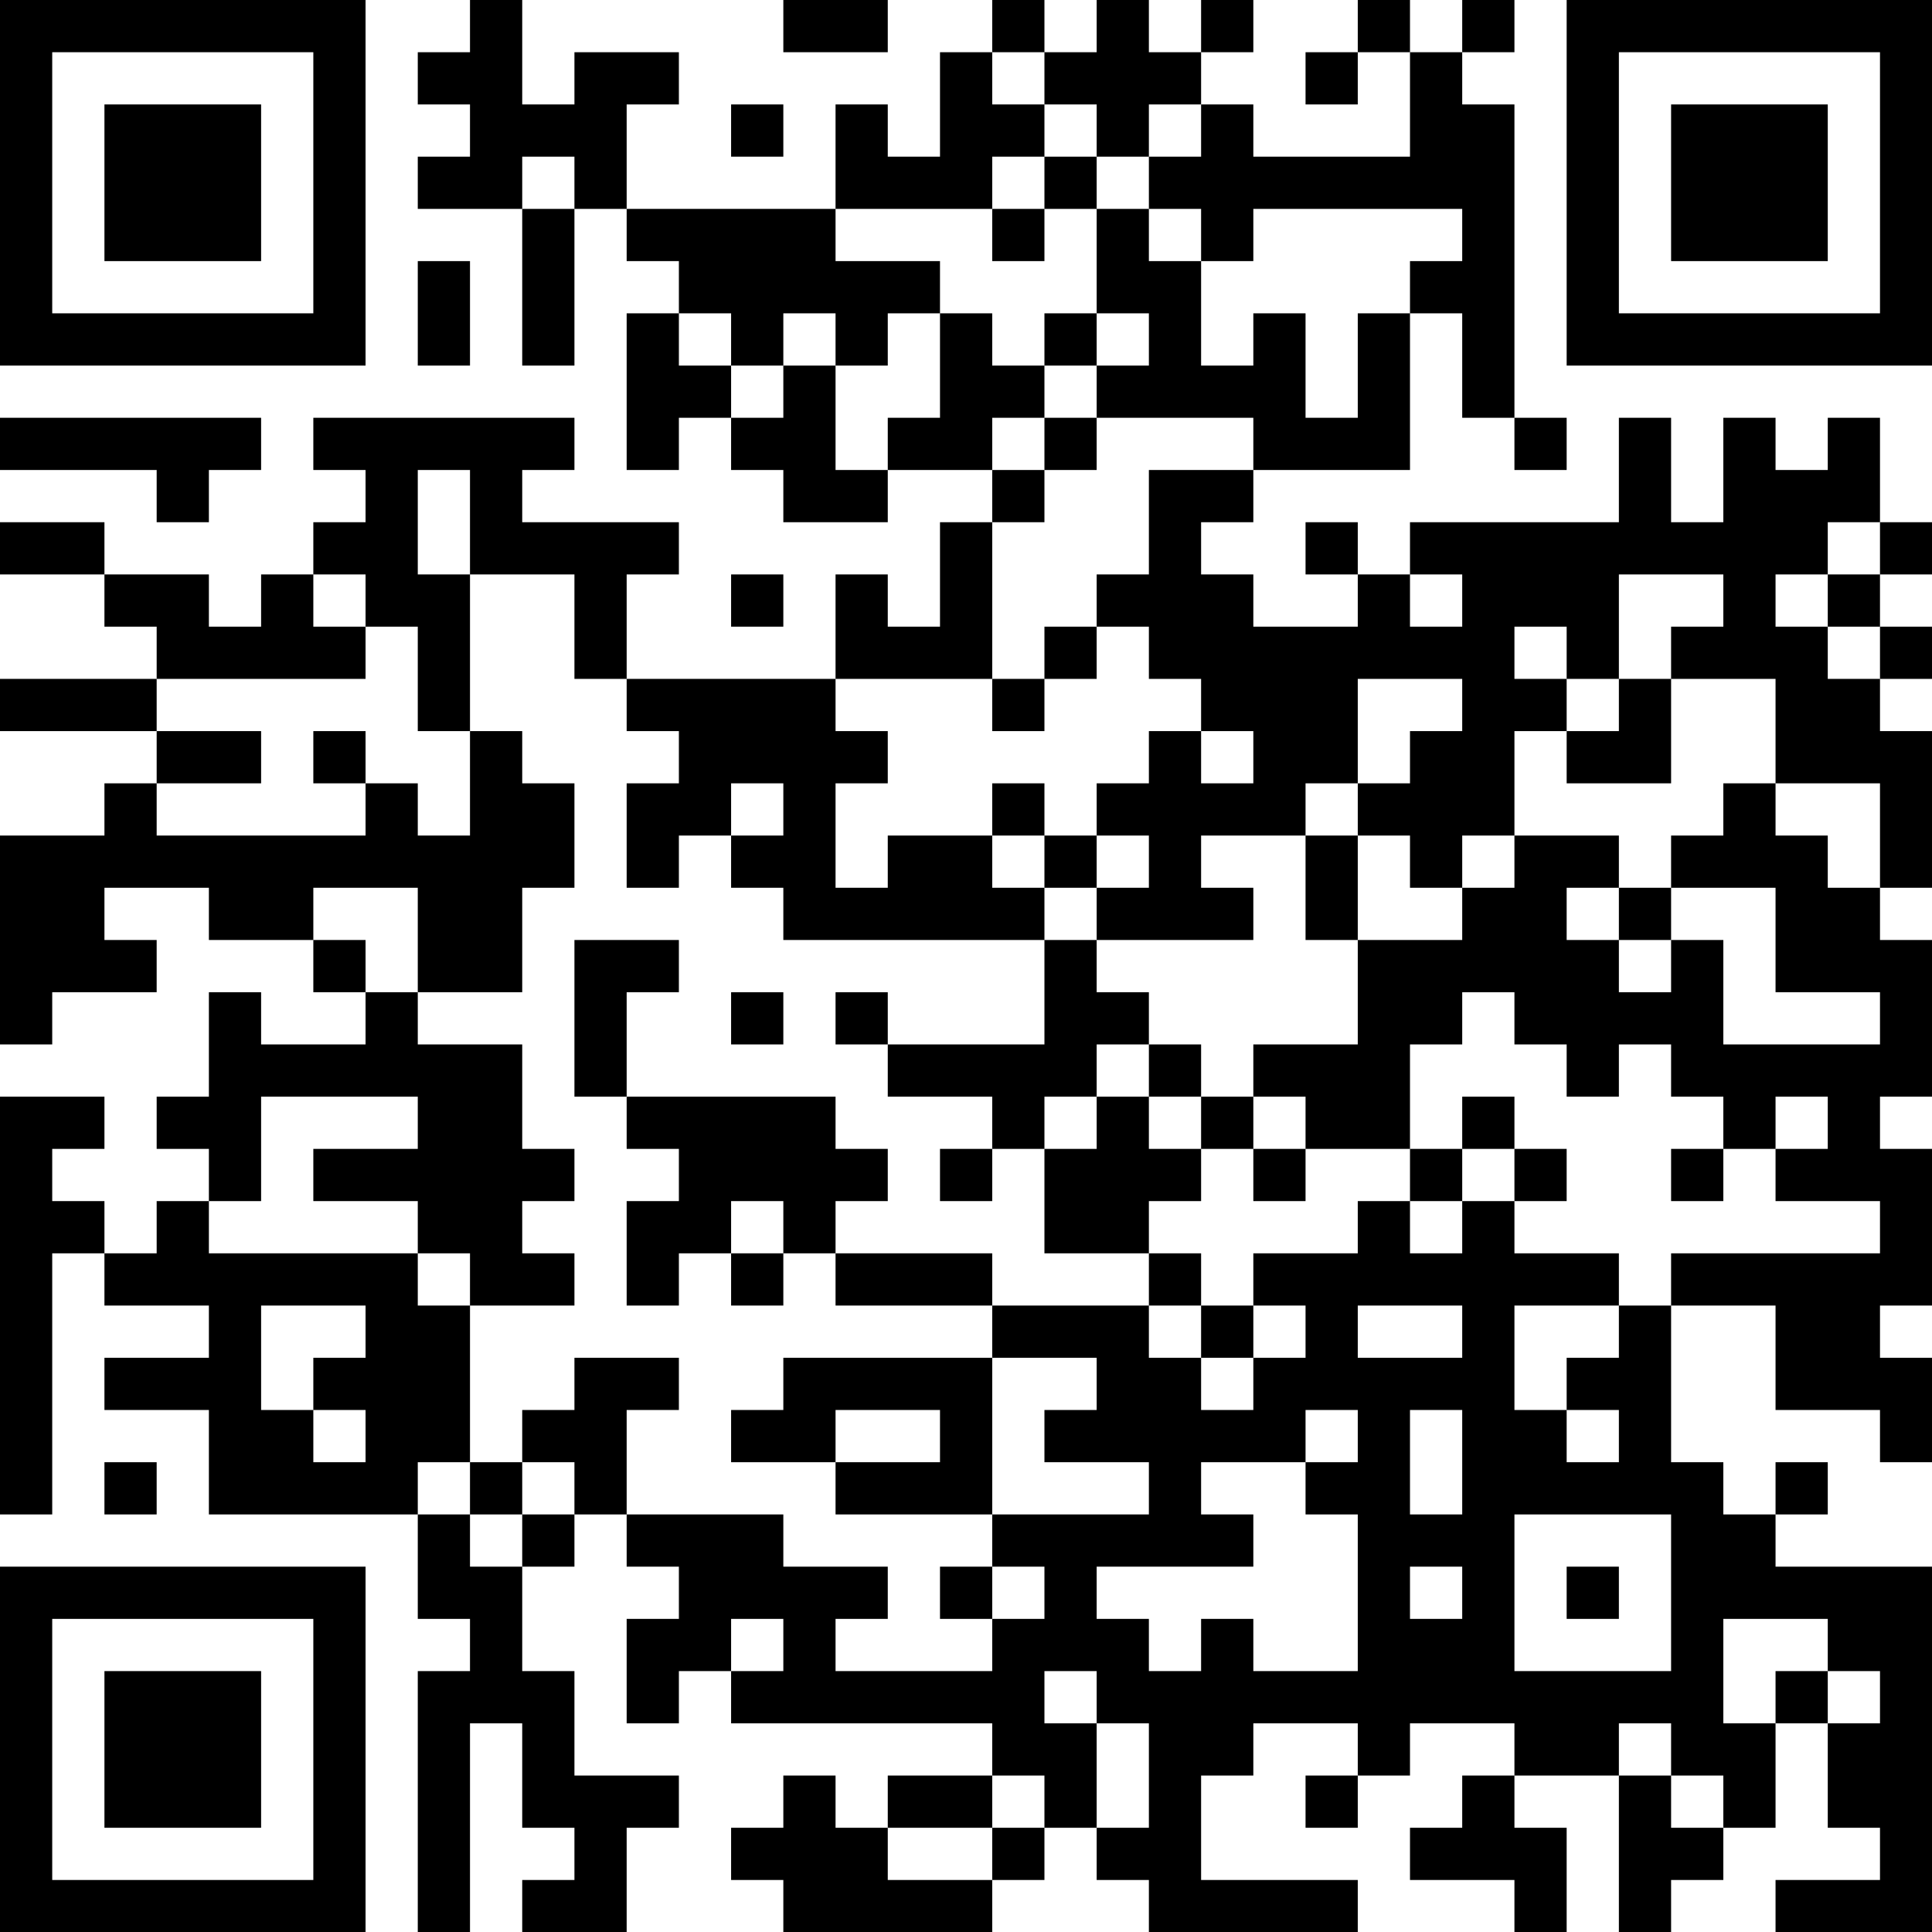 <svg xmlns="http://www.w3.org/2000/svg" version="1.1" width="100" height="100" viewBox="0 0 100 100"><rect x="0" y="0" width="100" height="100" fill="#ffffff"/><g transform="scale(2.703)"><g transform="translate(0,0)"><path fill-rule="evenodd" d="M9 0L9 1L8 1L8 2L9 2L9 3L8 3L8 4L10 4L10 7L11 7L11 4L12 4L12 5L13 5L13 6L12 6L12 9L13 9L13 8L14 8L14 9L15 9L15 10L17 10L17 9L19 9L19 10L18 10L18 12L17 12L17 11L16 11L16 13L12 13L12 11L13 11L13 10L10 10L10 9L11 9L11 8L6 8L6 9L7 9L7 10L6 10L6 11L5 11L5 12L4 12L4 11L2 11L2 10L0 10L0 11L2 11L2 12L3 12L3 13L0 13L0 14L3 14L3 15L2 15L2 16L0 16L0 20L1 20L1 19L3 19L3 18L2 18L2 17L4 17L4 18L6 18L6 19L7 19L7 20L5 20L5 19L4 19L4 21L3 21L3 22L4 22L4 23L3 23L3 24L2 24L2 23L1 23L1 22L2 22L2 21L0 21L0 29L1 29L1 24L2 24L2 25L4 25L4 26L2 26L2 27L4 27L4 29L8 29L8 31L9 31L9 32L8 32L8 37L9 37L9 33L10 33L10 35L11 35L11 36L10 36L10 37L12 37L12 35L13 35L13 34L11 34L11 32L10 32L10 30L11 30L11 29L12 29L12 30L13 30L13 31L12 31L12 33L13 33L13 32L14 32L14 33L19 33L19 34L17 34L17 35L16 35L16 34L15 34L15 35L14 35L14 36L15 36L15 37L19 37L19 36L20 36L20 35L21 35L21 36L22 36L22 37L26 37L26 36L23 36L23 34L24 34L24 33L26 33L26 34L25 34L25 35L26 35L26 34L27 34L27 33L29 33L29 34L28 34L28 35L27 35L27 36L29 36L29 37L30 37L30 35L29 35L29 34L31 34L31 37L32 37L32 36L33 36L33 35L34 35L34 33L35 33L35 35L36 35L36 36L34 36L34 37L37 37L37 30L34 30L34 29L35 29L35 28L34 28L34 29L33 29L33 28L32 28L32 25L34 25L34 27L36 27L36 28L37 28L37 26L36 26L36 25L37 25L37 22L36 22L36 21L37 21L37 18L36 18L36 17L37 17L37 14L36 14L36 13L37 13L37 12L36 12L36 11L37 11L37 10L36 10L36 8L35 8L35 9L34 9L34 8L33 8L33 10L32 10L32 8L31 8L31 10L27 10L27 11L26 11L26 10L25 10L25 11L26 11L26 12L24 12L24 11L23 11L23 10L24 10L24 9L27 9L27 6L28 6L28 8L29 8L29 9L30 9L30 8L29 8L29 2L28 2L28 1L29 1L29 0L28 0L28 1L27 1L27 0L26 0L26 1L25 1L25 2L26 2L26 1L27 1L27 3L24 3L24 2L23 2L23 1L24 1L24 0L23 0L23 1L22 1L22 0L21 0L21 1L20 1L20 0L19 0L19 1L18 1L18 3L17 3L17 2L16 2L16 4L12 4L12 2L13 2L13 1L11 1L11 2L10 2L10 0ZM15 0L15 1L17 1L17 0ZM19 1L19 2L20 2L20 3L19 3L19 4L16 4L16 5L18 5L18 6L17 6L17 7L16 7L16 6L15 6L15 7L14 7L14 6L13 6L13 7L14 7L14 8L15 8L15 7L16 7L16 9L17 9L17 8L18 8L18 6L19 6L19 7L20 7L20 8L19 8L19 9L20 9L20 10L19 10L19 13L16 13L16 14L17 14L17 15L16 15L16 17L17 17L17 16L19 16L19 17L20 17L20 18L15 18L15 17L14 17L14 16L15 16L15 15L14 15L14 16L13 16L13 17L12 17L12 15L13 15L13 14L12 14L12 13L11 13L11 11L9 11L9 9L8 9L8 11L9 11L9 14L8 14L8 12L7 12L7 11L6 11L6 12L7 12L7 13L3 13L3 14L5 14L5 15L3 15L3 16L7 16L7 15L8 15L8 16L9 16L9 14L10 14L10 15L11 15L11 17L10 17L10 19L8 19L8 17L6 17L6 18L7 18L7 19L8 19L8 20L10 20L10 22L11 22L11 23L10 23L10 24L11 24L11 25L9 25L9 24L8 24L8 23L6 23L6 22L8 22L8 21L5 21L5 23L4 23L4 24L8 24L8 25L9 25L9 28L8 28L8 29L9 29L9 30L10 30L10 29L11 29L11 28L10 28L10 27L11 27L11 26L13 26L13 27L12 27L12 29L15 29L15 30L17 30L17 31L16 31L16 32L19 32L19 31L20 31L20 30L19 30L19 29L22 29L22 28L20 28L20 27L21 27L21 26L19 26L19 25L22 25L22 26L23 26L23 27L24 27L24 26L25 26L25 25L24 25L24 24L26 24L26 23L27 23L27 24L28 24L28 23L29 23L29 24L31 24L31 25L29 25L29 27L30 27L30 28L31 28L31 27L30 27L30 26L31 26L31 25L32 25L32 24L36 24L36 23L34 23L34 22L35 22L35 21L34 21L34 22L33 22L33 21L32 21L32 20L31 20L31 21L30 21L30 20L29 20L29 19L28 19L28 20L27 20L27 22L25 22L25 21L24 21L24 20L26 20L26 18L28 18L28 17L29 17L29 16L31 16L31 17L30 17L30 18L31 18L31 19L32 19L32 18L33 18L33 20L36 20L36 19L34 19L34 17L32 17L32 16L33 16L33 15L34 15L34 16L35 16L35 17L36 17L36 15L34 15L34 13L32 13L32 12L33 12L33 11L31 11L31 13L30 13L30 12L29 12L29 13L30 13L30 14L29 14L29 16L28 16L28 17L27 17L27 16L26 16L26 15L27 15L27 14L28 14L28 13L26 13L26 15L25 15L25 16L23 16L23 17L24 17L24 18L21 18L21 17L22 17L22 16L21 16L21 15L22 15L22 14L23 14L23 15L24 15L24 14L23 14L23 13L22 13L22 12L21 12L21 11L22 11L22 9L24 9L24 8L21 8L21 7L22 7L22 6L21 6L21 4L22 4L22 5L23 5L23 7L24 7L24 6L25 6L25 8L26 8L26 6L27 6L27 5L28 5L28 4L24 4L24 5L23 5L23 4L22 4L22 3L23 3L23 2L22 2L22 3L21 3L21 2L20 2L20 1ZM14 2L14 3L15 3L15 2ZM10 3L10 4L11 4L11 3ZM20 3L20 4L19 4L19 5L20 5L20 4L21 4L21 3ZM8 5L8 7L9 7L9 5ZM20 6L20 7L21 7L21 6ZM0 8L0 9L3 9L3 10L4 10L4 9L5 9L5 8ZM20 8L20 9L21 9L21 8ZM35 10L35 11L34 11L34 12L35 12L35 13L36 13L36 12L35 12L35 11L36 11L36 10ZM14 11L14 12L15 12L15 11ZM27 11L27 12L28 12L28 11ZM20 12L20 13L19 13L19 14L20 14L20 13L21 13L21 12ZM31 13L31 14L30 14L30 15L32 15L32 13ZM6 14L6 15L7 15L7 14ZM19 15L19 16L20 16L20 17L21 17L21 16L20 16L20 15ZM25 16L25 18L26 18L26 16ZM31 17L31 18L32 18L32 17ZM11 18L11 21L12 21L12 22L13 22L13 23L12 23L12 25L13 25L13 24L14 24L14 25L15 25L15 24L16 24L16 25L19 25L19 24L16 24L16 23L17 23L17 22L16 22L16 21L12 21L12 19L13 19L13 18ZM20 18L20 20L17 20L17 19L16 19L16 20L17 20L17 21L19 21L19 22L18 22L18 23L19 23L19 22L20 22L20 24L22 24L22 25L23 25L23 26L24 26L24 25L23 25L23 24L22 24L22 23L23 23L23 22L24 22L24 23L25 23L25 22L24 22L24 21L23 21L23 20L22 20L22 19L21 19L21 18ZM14 19L14 20L15 20L15 19ZM21 20L21 21L20 21L20 22L21 22L21 21L22 21L22 22L23 22L23 21L22 21L22 20ZM28 21L28 22L27 22L27 23L28 23L28 22L29 22L29 23L30 23L30 22L29 22L29 21ZM32 22L32 23L33 23L33 22ZM14 23L14 24L15 24L15 23ZM5 25L5 27L6 27L6 28L7 28L7 27L6 27L6 26L7 26L7 25ZM26 25L26 26L28 26L28 25ZM15 26L15 27L14 27L14 28L16 28L16 29L19 29L19 26ZM16 27L16 28L18 28L18 27ZM25 27L25 28L23 28L23 29L24 29L24 30L21 30L21 31L22 31L22 32L23 32L23 31L24 31L24 32L26 32L26 29L25 29L25 28L26 28L26 27ZM27 27L27 29L28 29L28 27ZM2 28L2 29L3 29L3 28ZM9 28L9 29L10 29L10 28ZM29 29L29 32L32 32L32 29ZM18 30L18 31L19 31L19 30ZM27 30L27 31L28 31L28 30ZM30 30L30 31L31 31L31 30ZM14 31L14 32L15 32L15 31ZM33 31L33 33L34 33L34 32L35 32L35 33L36 33L36 32L35 32L35 31ZM20 32L20 33L21 33L21 35L22 35L22 33L21 33L21 32ZM31 33L31 34L32 34L32 35L33 35L33 34L32 34L32 33ZM19 34L19 35L17 35L17 36L19 36L19 35L20 35L20 34ZM0 0L0 7L7 7L7 0ZM1 1L1 6L6 6L6 1ZM2 2L2 5L5 5L5 2ZM30 0L30 7L37 7L37 0ZM31 1L31 6L36 6L36 1ZM32 2L32 5L35 5L35 2ZM0 30L0 37L7 37L7 30ZM1 31L1 36L6 36L6 31ZM2 32L2 35L5 35L5 32Z" fill="#000000"/></g></g></svg>